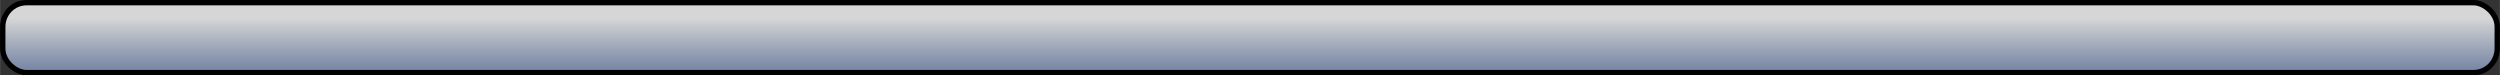 <svg xmlns="http://www.w3.org/2000/svg" width="596.931" height="17.982" viewBox="0 0 157.938 4.758"><rect x="0" y="0" width="157.938" height="4.758" fill="#333333" stroke="none"/><defs><linearGradient id="a" x1="80.312" gradientUnits="userSpaceOnUse" x2="92.424" gradientTransform="matrix(.398 0 0 .436 -224.134 60.544)" y1="467.48" y2="467.48"><stop offset="0" stop-color="#849bc6" stop-opacity=".736"/><stop offset=".749" stop-color="#eee" stop-opacity=".876"/></linearGradient></defs><rect transform="matrix(0 -1 -1 0 343.251 -187.41)" rx="1.525" ry="1.494" height="157.599" width="4.419" y="185.483" x="-191.998" fill="url(#a)" stroke="#000" stroke-width=".339" stroke-linecap="round" stroke-linejoin="round"/></svg>